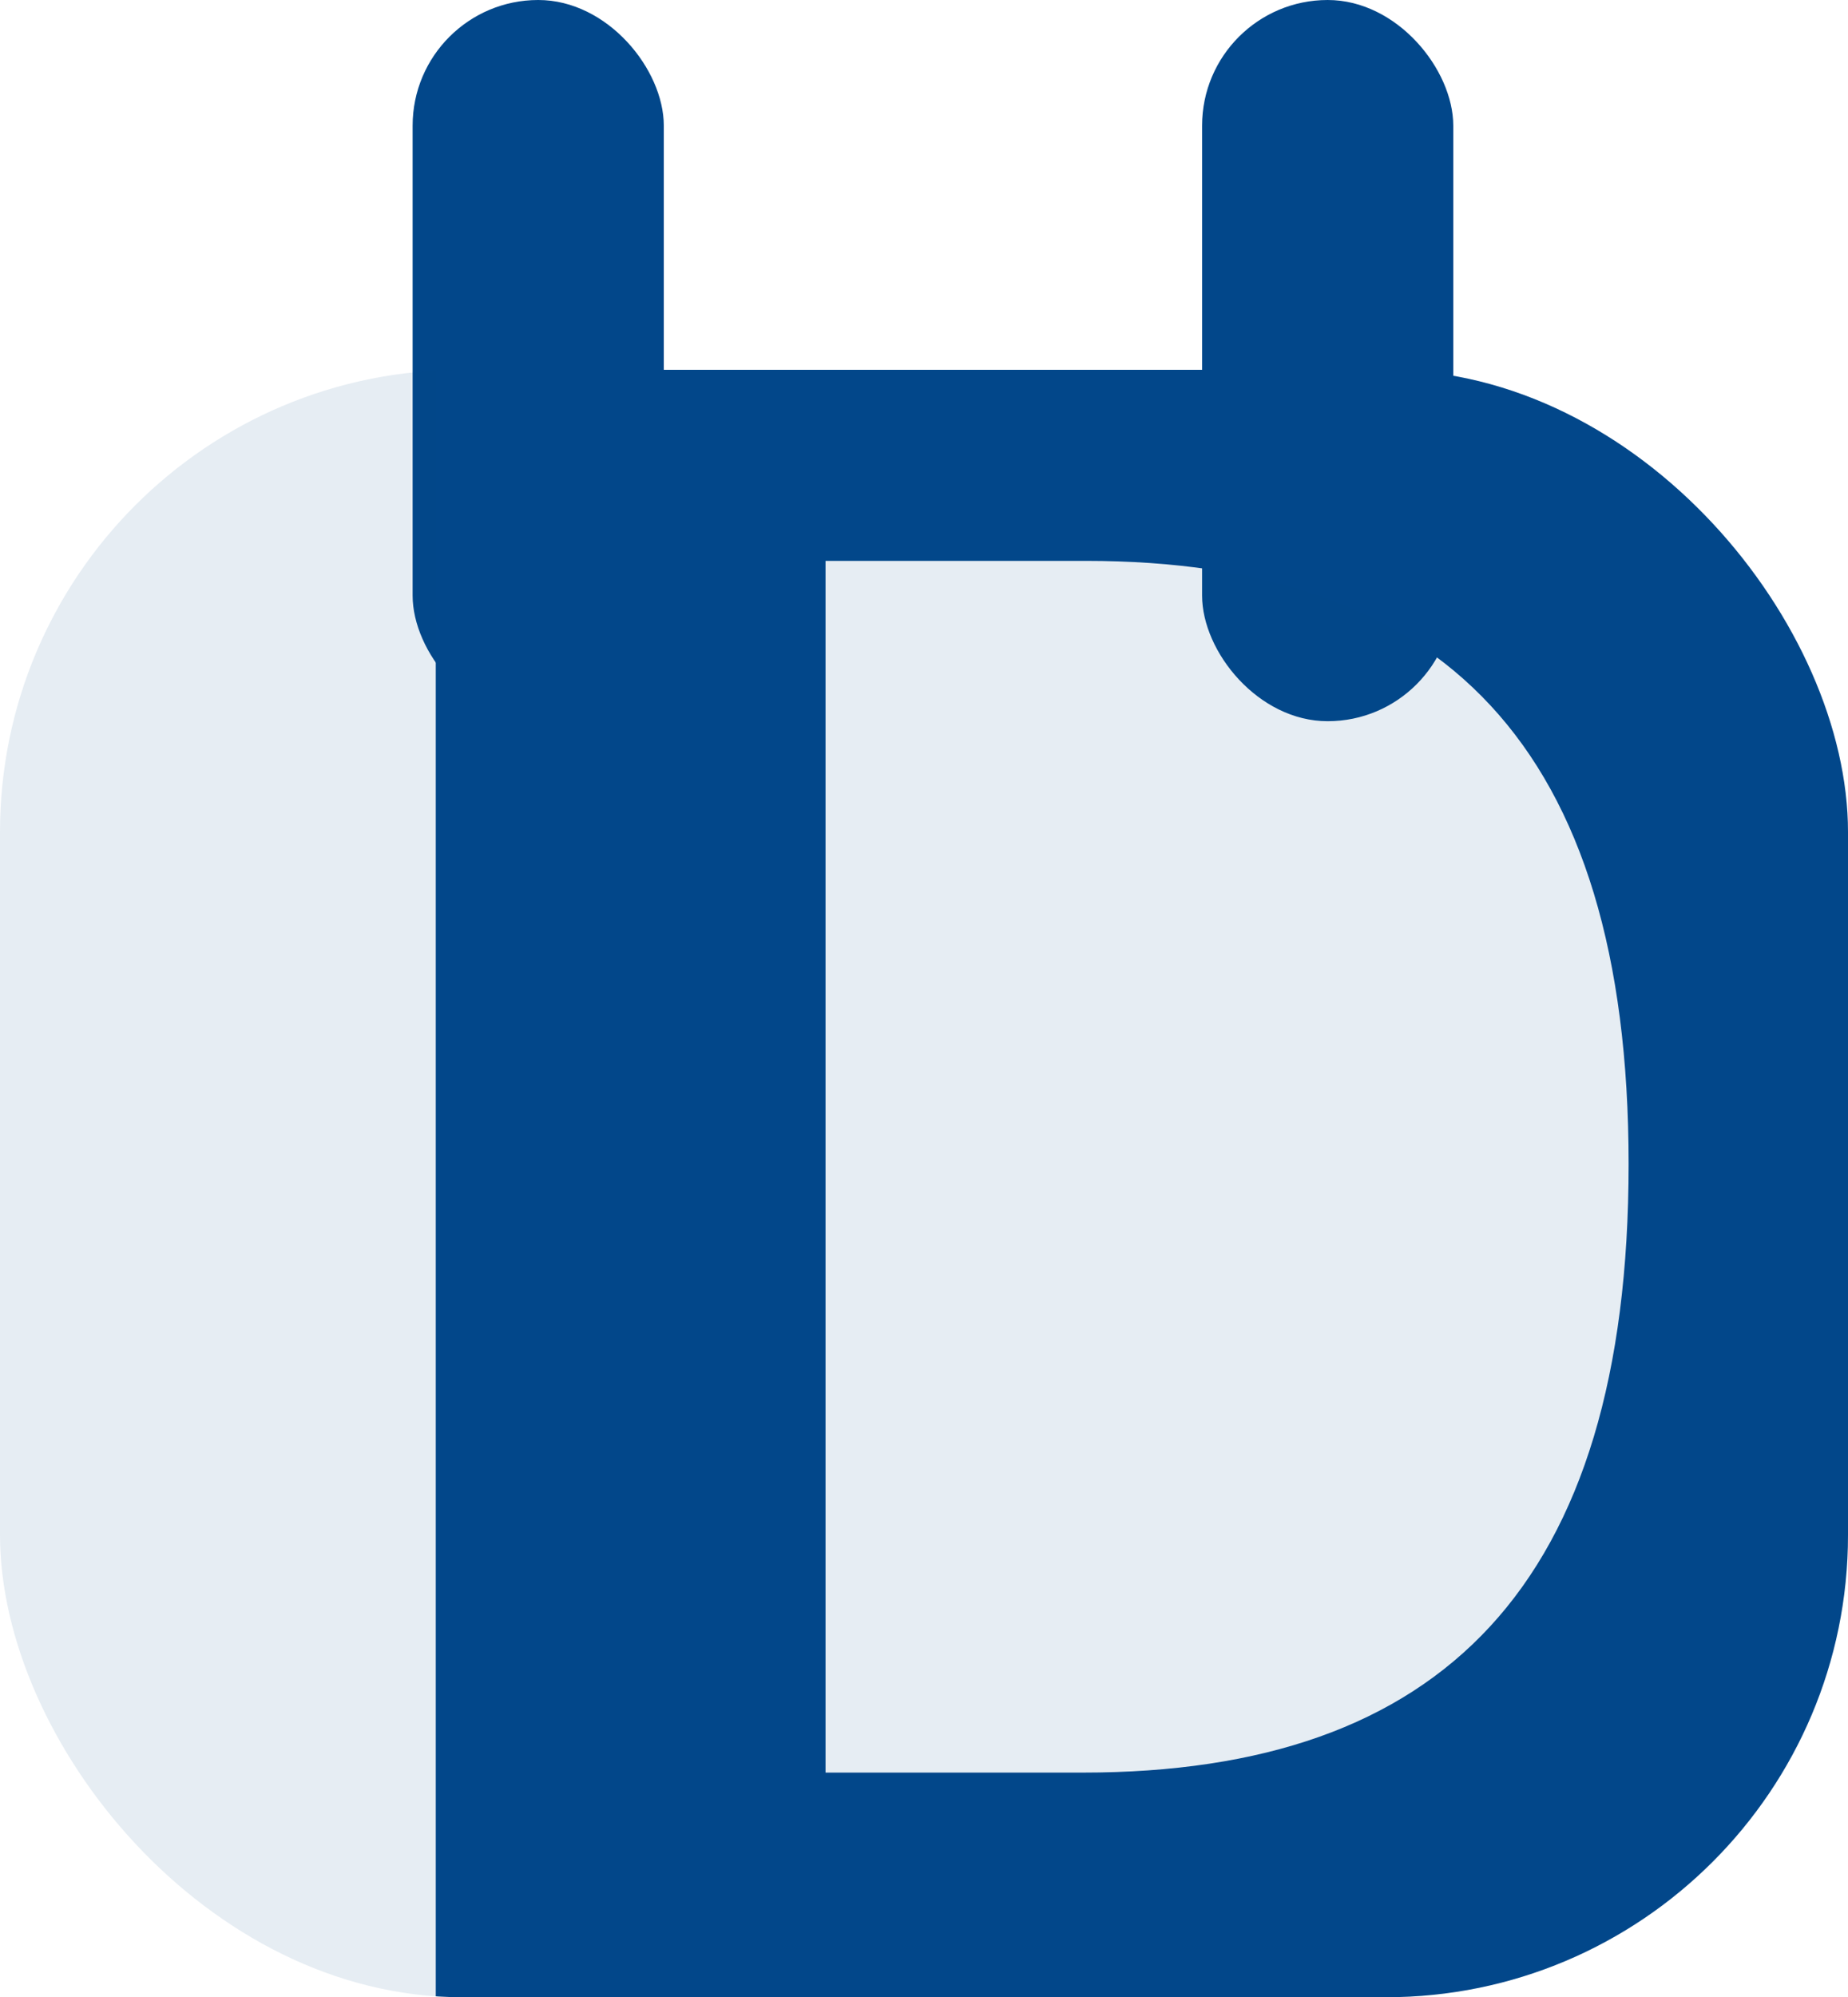<svg width="25" height="27" viewBox="0 0 25 27" fill="none" xmlns="http://www.w3.org/2000/svg">
<rect x="5.582" width="3.398" height="9.751" rx="1.699" fill="#02478A"/>
<rect x="16.262" width="3.398" height="9.751" rx="1.699" fill="#02478A"/>
<g clip-path="url(#clip0_740_5294)">
<rect y="5" width="25" height="22.003" rx="6.251" fill="#02478A" fill-opacity="0.1"/>
<path d="M14.86 28.501H5.895V3.048H14.965C22.629 3.048 27.305 7.829 27.305 15.739C27.305 23.72 22.629 28.501 14.86 28.501ZM11.168 23.966H14.649C19.5 23.966 22.032 21.435 22.032 15.739C22.032 10.079 19.5 7.583 14.684 7.583H11.168V23.966ZM33.95 28.501H28.254L37.079 3.048H43.864L52.653 28.501H46.993L45.094 22.63H35.883L33.95 28.501ZM37.219 18.517H43.758L40.559 8.778H40.383L37.219 18.517ZM51.387 3.048H57.329L63.2 14.017H63.446L69.282 3.048H75.223L65.942 19.431V28.501H60.669V19.431L51.387 3.048Z" fill="#02478A"/>
</g>
<defs>
<clipPath id="clip0_740_5294">
<rect y="5" width="25" height="22.003" rx="6.251" fill="white"/>
</clipPath>
</defs>
</svg>
